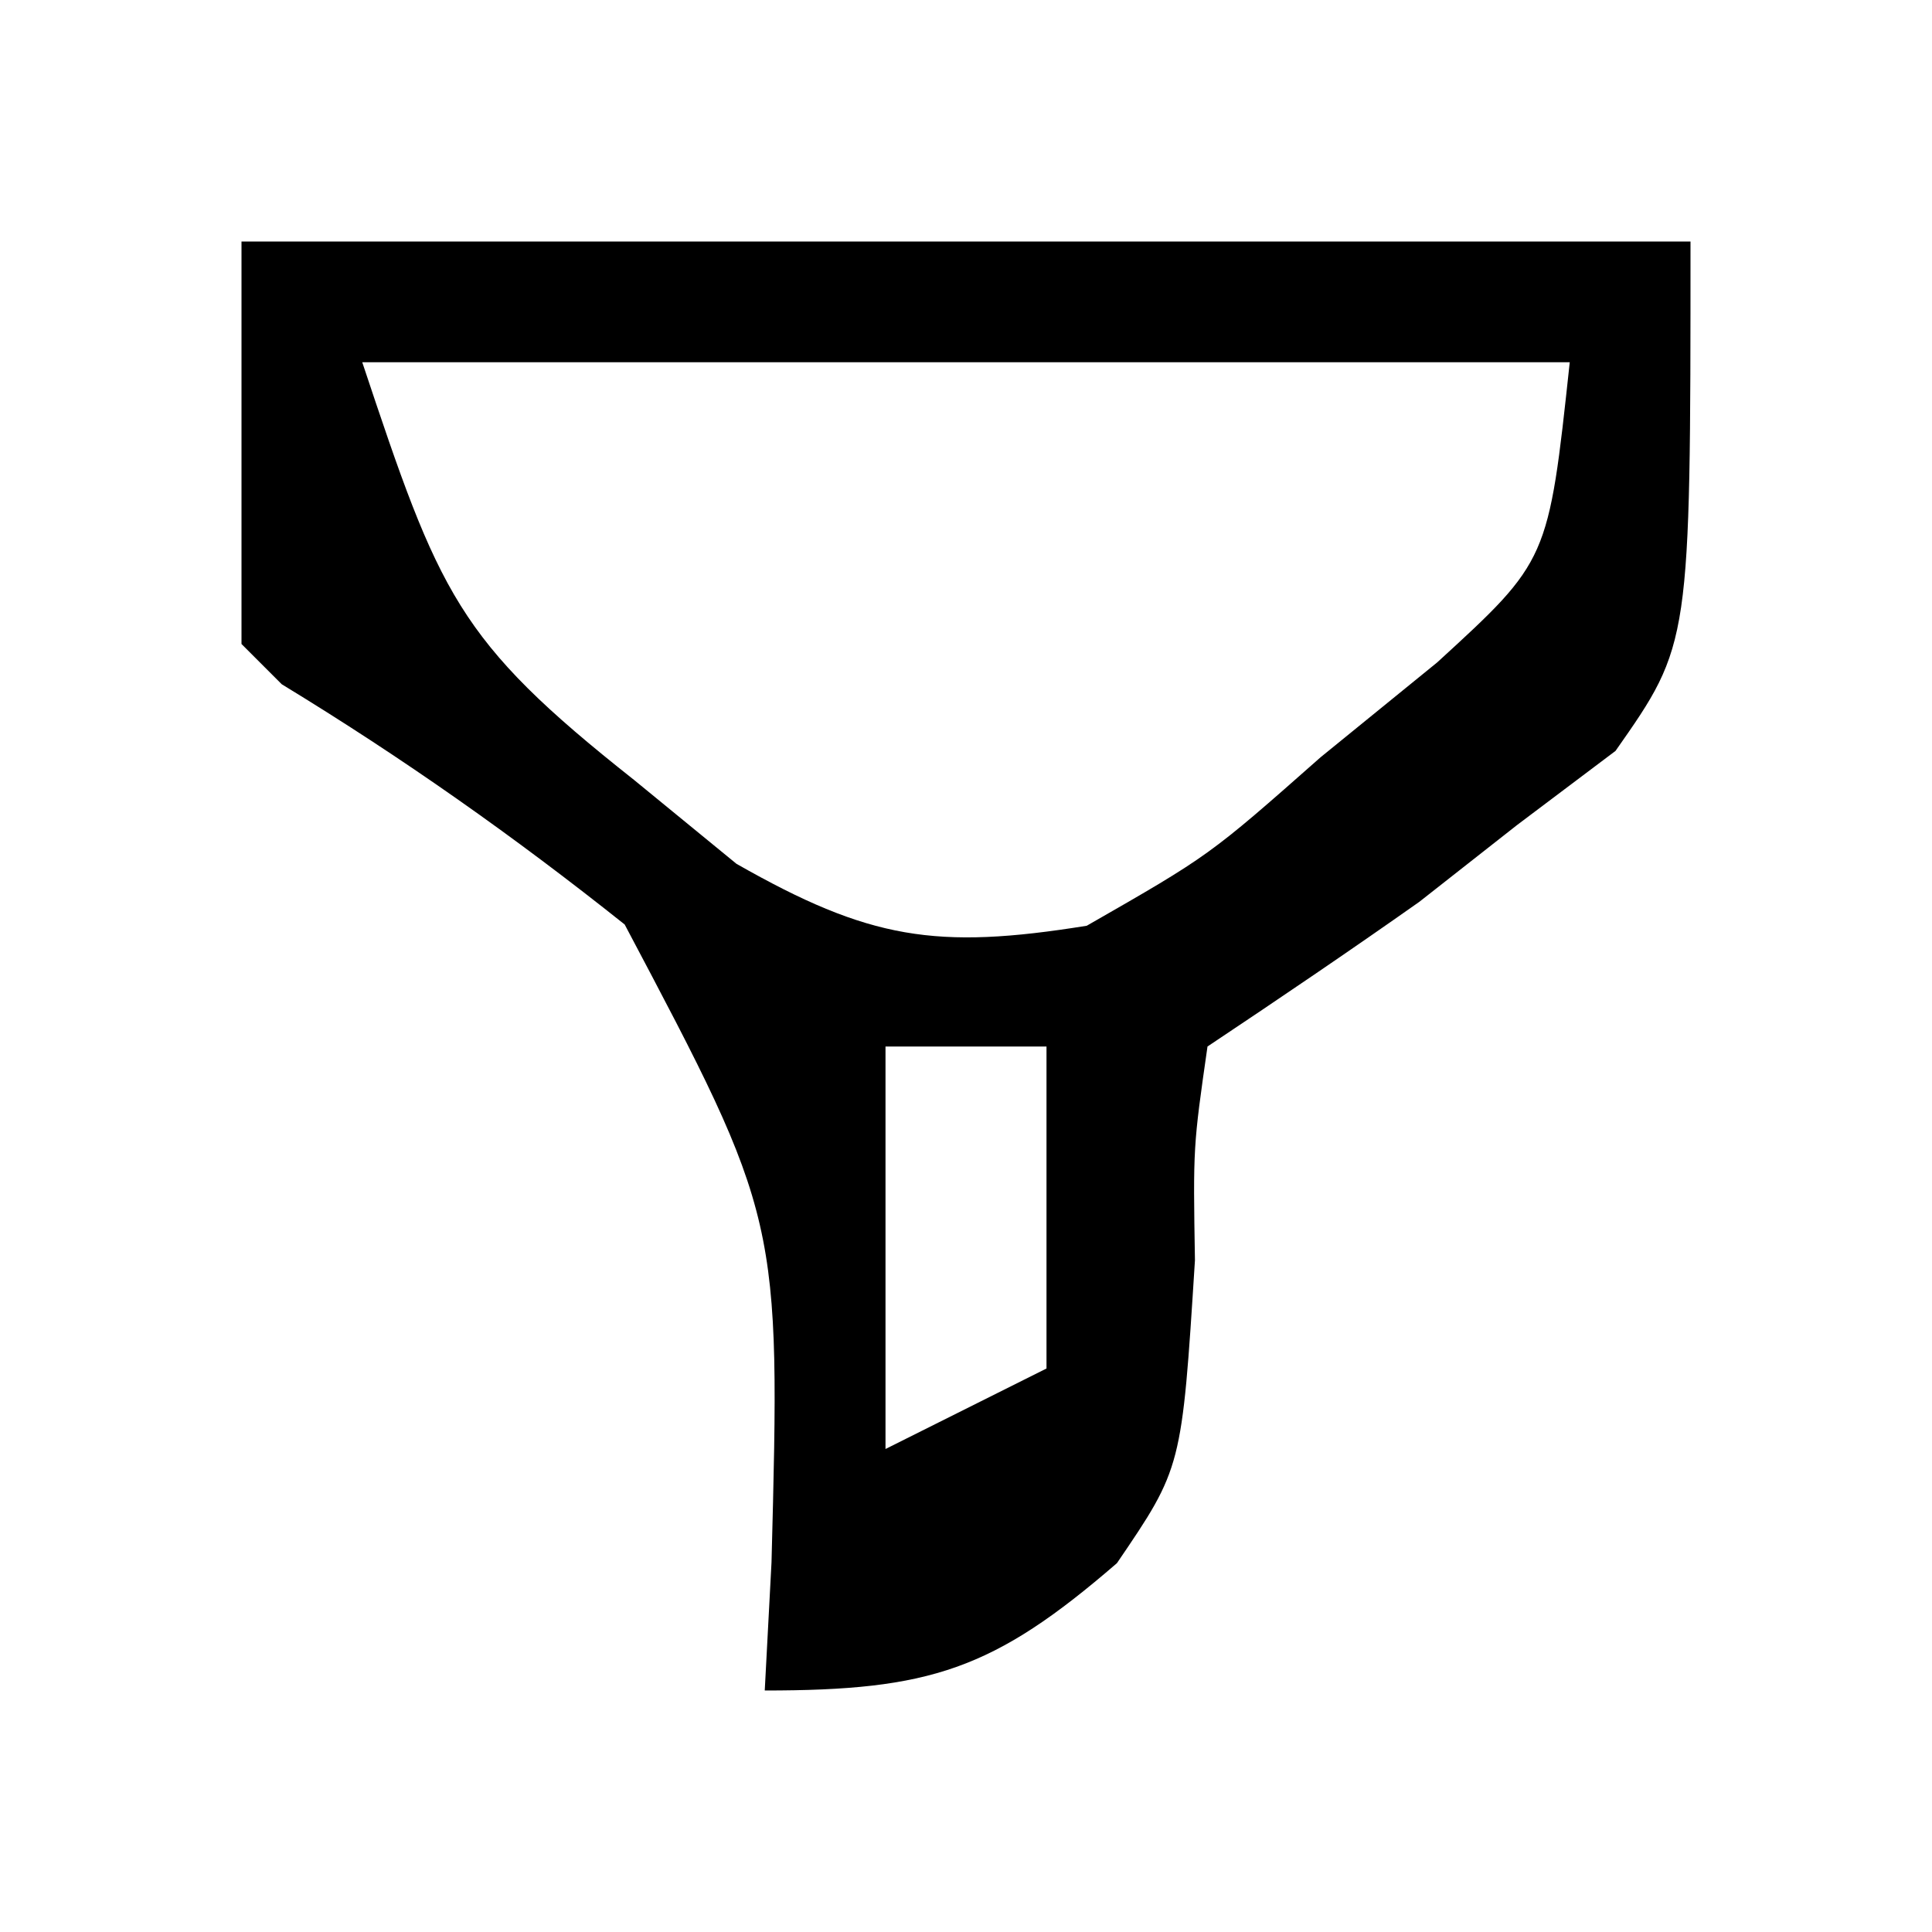 <?xml version="1.0" encoding="UTF-8"?>
<svg version="1.1" xmlns="http://www.w3.org/2000/svg" width="48" height="48">
<path d="M0 0 C11.88 0 23.76 0 36 0 C36 10 36 10 34.137 12.656 C33.328 13.265 32.52 13.873 31.688 14.5 C30.887 15.129 30.086 15.758 29.262 16.406 C27.526 17.63 25.767 18.822 24 20 C23.642 22.496 23.642 22.496 23.688 25.312 C23.363 30.467 23.363 30.467 21.75 32.836 C18.68 35.492 17.102 36 13 36 C13.055 34.949 13.111 33.899 13.168 32.816 C13.39 24.283 13.39 24.283 9.52 16.969 C6.766 14.775 4.005 12.83 1 11 C0.67 10.67 0.34 10.34 0 10 C0 6.7 0 3.4 0 0 Z M3 3 C4.923 8.768 5.346 9.892 9.75 13.375 C10.59 14.063 11.431 14.752 12.297 15.461 C15.599 17.341 17.254 17.603 21 17 C24.046 15.255 24.046 15.255 26.812 12.812 C27.768 12.035 28.723 11.258 29.707 10.457 C32.47 7.928 32.47 7.928 33 3 C23.1 3 13.2 3 3 3 Z M16 20 C16 23.3 16 26.6 16 30 C17.32 29.34 18.64 28.68 20 28 C20 25.36 20 22.72 20 20 C18.68 20 17.36 20 16 20 Z " fill="#000000" transform="translate(6,6)"/>
</svg>
